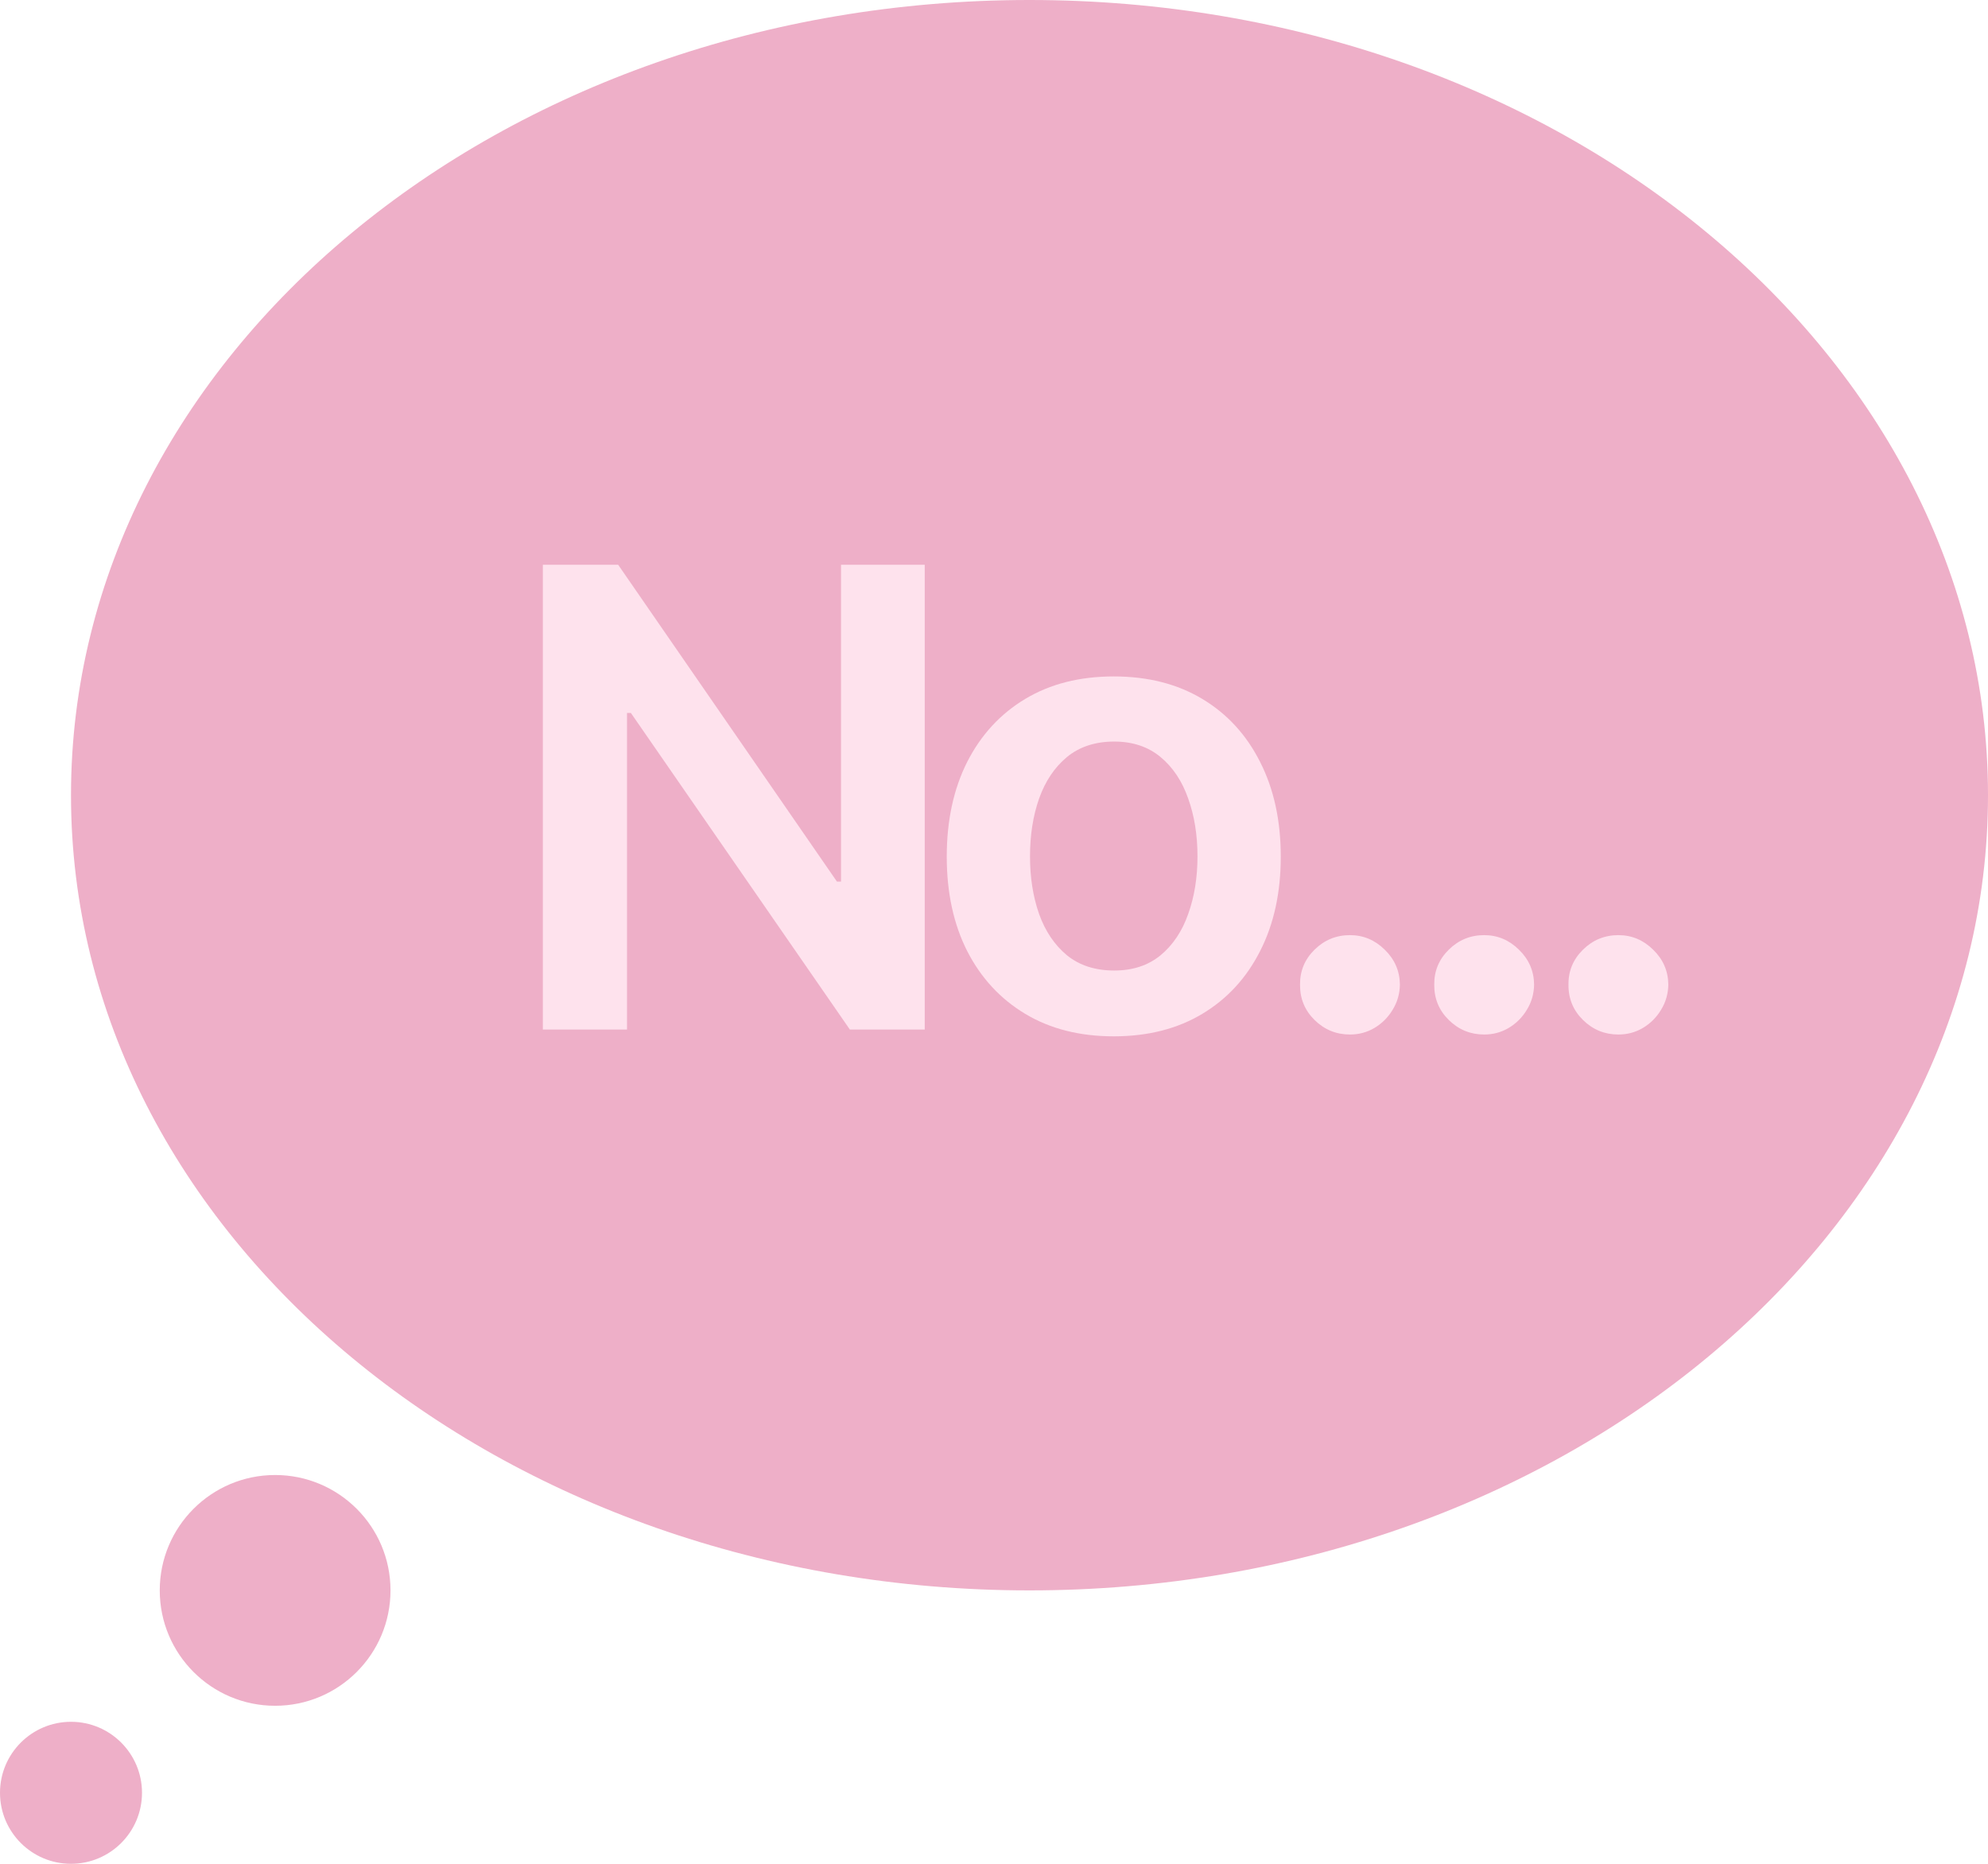 <svg width="112" height="105" viewBox="0 0 112 105" fill="none" xmlns="http://www.w3.org/2000/svg">
<path d="M4 44.799C4 69.54 28.177 89.597 58 89.597C87.823 89.597 112 69.54 112 44.799C112 20.057 87.823 0 58 0C28.177 0 4 20.057 4 44.799Z" fill="#EEAFC8"/>
<path d="M22 89.597C22 93.187 19.09 96.097 15.5 96.097C11.91 96.097 9 93.187 9 89.597C9 86.008 11.91 83.097 15.5 83.097C19.09 83.097 22 86.008 22 89.597Z" fill="#EEAFC8"/>
<path d="M8 101C8 103.209 6.209 105 4 105C1.791 105 0 103.209 0 101C0 98.791 1.791 97 4 97C6.209 97 8 98.791 8 101Z" fill="#EEAFC8"/>
<path d="M52.098 31.818V58H47.879L35.543 40.166H35.325V58H30.582V31.818H34.827L47.151 49.665H47.381V31.818H52.098Z" fill="#FEE2ED"/>
<path d="M62.747 58.383C60.829 58.383 59.167 57.962 57.761 57.118C56.355 56.274 55.264 55.094 54.488 53.577C53.721 52.06 53.338 50.287 53.338 48.258C53.338 46.23 53.721 44.453 54.488 42.928C55.264 41.402 56.355 40.217 57.761 39.374C59.167 38.53 60.829 38.108 62.747 38.108C64.664 38.108 66.326 38.53 67.733 39.374C69.139 40.217 70.225 41.402 70.993 42.928C71.768 44.453 72.156 46.23 72.156 48.258C72.156 50.287 71.768 52.06 70.993 53.577C70.225 55.094 69.139 56.274 67.733 57.118C66.326 57.962 64.664 58.383 62.747 58.383ZM62.772 54.676C63.812 54.676 64.681 54.391 65.38 53.82C66.079 53.24 66.599 52.465 66.94 51.493C67.289 50.521 67.464 49.439 67.464 48.246C67.464 47.044 67.289 45.957 66.94 44.986C66.599 44.006 66.079 43.226 65.38 42.646C64.681 42.067 63.812 41.777 62.772 41.777C61.707 41.777 60.821 42.067 60.113 42.646C59.414 43.226 58.89 44.006 58.541 44.986C58.2 45.957 58.029 47.044 58.029 48.246C58.029 49.439 58.2 50.521 58.541 51.493C58.89 52.465 59.414 53.24 60.113 53.82C60.821 54.391 61.707 54.676 62.772 54.676Z" fill="#FEE2ED"/>
<path d="M76.055 58.281C75.279 58.281 74.614 58.008 74.06 57.463C73.506 56.918 73.234 56.253 73.242 55.469C73.234 54.702 73.506 54.045 74.06 53.5C74.614 52.955 75.279 52.682 76.055 52.682C76.805 52.682 77.457 52.955 78.011 53.5C78.573 54.045 78.859 54.702 78.867 55.469C78.859 55.989 78.722 56.462 78.458 56.888C78.202 57.314 77.861 57.655 77.435 57.91C77.018 58.158 76.558 58.281 76.055 58.281Z" fill="#FEE2ED"/>
<path d="M83.616 58.281C82.841 58.281 82.176 58.008 81.622 57.463C81.068 56.918 80.795 56.253 80.803 55.469C80.795 54.702 81.068 54.045 81.622 53.5C82.176 52.955 82.841 52.682 83.616 52.682C84.366 52.682 85.018 52.955 85.572 53.5C86.135 54.045 86.42 54.702 86.428 55.469C86.42 55.989 86.284 56.462 86.019 56.888C85.764 57.314 85.423 57.655 84.997 57.91C84.579 58.158 84.119 58.281 83.616 58.281Z" fill="#FEE2ED"/>
<path d="M91.177 58.281C90.402 58.281 89.737 58.008 89.183 57.463C88.629 56.918 88.356 56.253 88.365 55.469C88.356 54.702 88.629 54.045 89.183 53.5C89.737 52.955 90.402 52.682 91.177 52.682C91.927 52.682 92.579 52.955 93.133 53.5C93.696 54.045 93.981 54.702 93.99 55.469C93.981 55.989 93.845 56.462 93.581 56.888C93.325 57.314 92.984 57.655 92.558 57.91C92.141 58.158 91.68 58.281 91.177 58.281Z" fill="#FEE2ED"/>
</svg>
